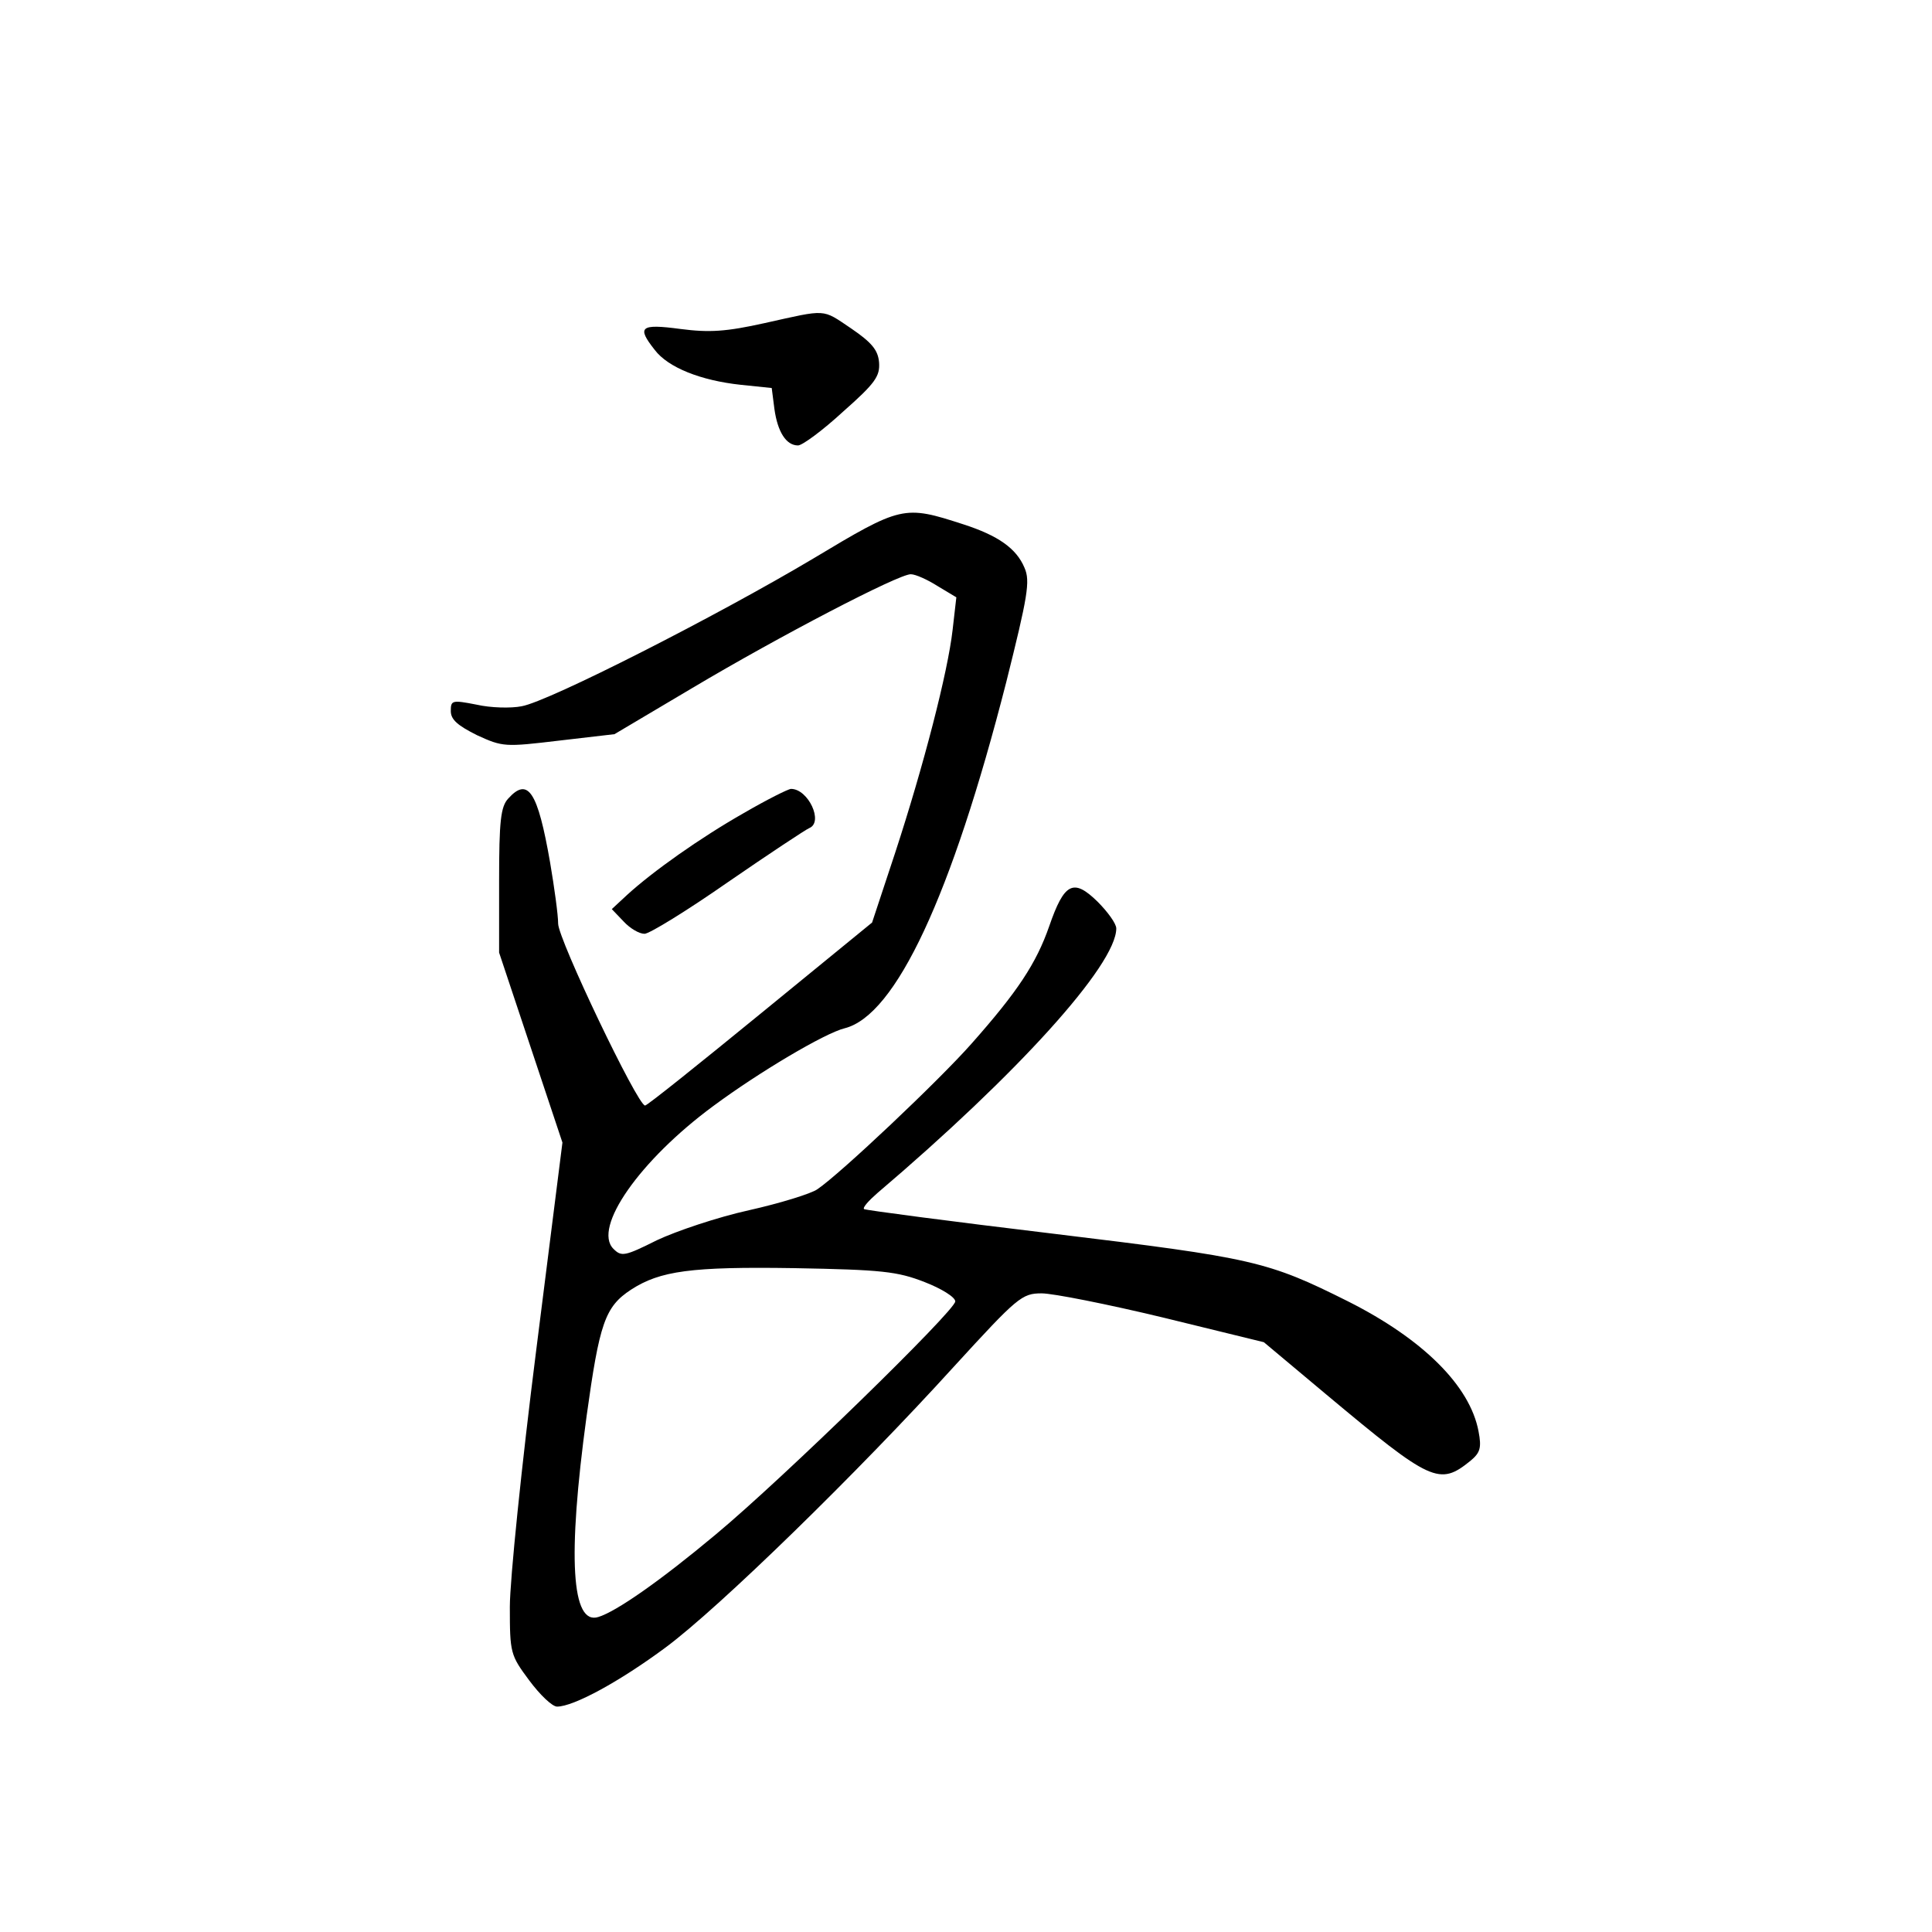 <?xml version="1.0" standalone="no"?>
<!DOCTYPE svg PUBLIC "-//W3C//DTD SVG 20010904//EN"
 "http://www.w3.org/TR/2001/REC-SVG-20010904/DTD/svg10.dtd">
<svg version="1.0" xmlns="http://www.w3.org/2000/svg"
 width="360pt" height="360pt" viewBox="0 0 360 360"
 preserveAspectRatio="xMidYMid meet">
<g transform="translate(0,360) scale(0.1,-0.1)"
fill="#000000" stroke="none">
<path d="M1425 2998 c-72 -16 -103 -18 -157 -11 -75 10 -82 4 -48 -39 25 -33
86 -57 160 -65 l58 -6 5 -39 c6 -43 22 -68 44 -68 8 0 46 28 84 63 60 53 69
66 67 92 -2 23 -14 37 -52 63 -55 37 -44 36 -161 10z"/>
<path d="M1515 2559 c-178 -106 -492 -266 -543 -275 -20 -4 -58 -3 -84 3 -46
9 -48 8 -48 -12 0 -16 13 -27 49 -45 48 -22 52 -22 153 -10 l103 12 145 86
c163 97 384 212 407 212 9 0 31 -10 50 -22 l35 -21 -7 -61 c-9 -79 -54 -253
-107 -415 l-43 -130 -208 -170 c-115 -94 -211 -171 -215 -171 -14 0 -162 310
-162 339 0 16 -7 67 -15 114 -23 132 -41 160 -78 119 -14 -15 -17 -42 -17
-153 l0 -134 59 -177 59 -177 -49 -388 c-27 -213 -49 -428 -49 -477 0 -86 1
-90 36 -137 20 -27 43 -49 52 -49 31 0 117 47 202 110 100 74 359 327 537 523
119 130 127 137 164 137 21 0 122 -20 226 -45 l188 -46 117 -98 c195 -163 210
-170 268 -123 18 15 21 24 15 55 -16 85 -104 172 -243 242 -150 75 -176 81
-548 126 -192 23 -351 44 -354 46 -3 3 9 16 25 30 260 221 445 425 445 493 0
9 -16 31 -35 50 -45 44 -62 35 -90 -46 -24 -69 -59 -122 -145 -219 -60 -68
-244 -242 -287 -271 -11 -8 -69 -26 -127 -39 -59 -13 -136 -39 -172 -56 -60
-30 -66 -31 -81 -16 -39 39 49 165 186 266 85 63 208 136 245 145 95 24 199
246 301 645 40 160 45 188 34 213 -15 36 -49 60 -114 81 -111 36 -115 35 -280
-64z m208 -1348 c31 -12 57 -28 57 -36 0 -17 -321 -330 -446 -434 -104 -87
-186 -144 -219 -154 -50 -16 -58 110 -22 374 24 173 34 204 83 236 54 35 112
43 304 40 163 -3 192 -6 243 -26z"/>
<path d="M1386 2085 c-81 -46 -170 -109 -218 -153 l-28 -26 22 -23 c12 -13 29
-23 39 -23 9 0 79 43 155 96 77 53 145 98 152 101 27 11 -2 73 -34 73 -5 0
-45 -20 -88 -45z"/>
</g>
</svg>
